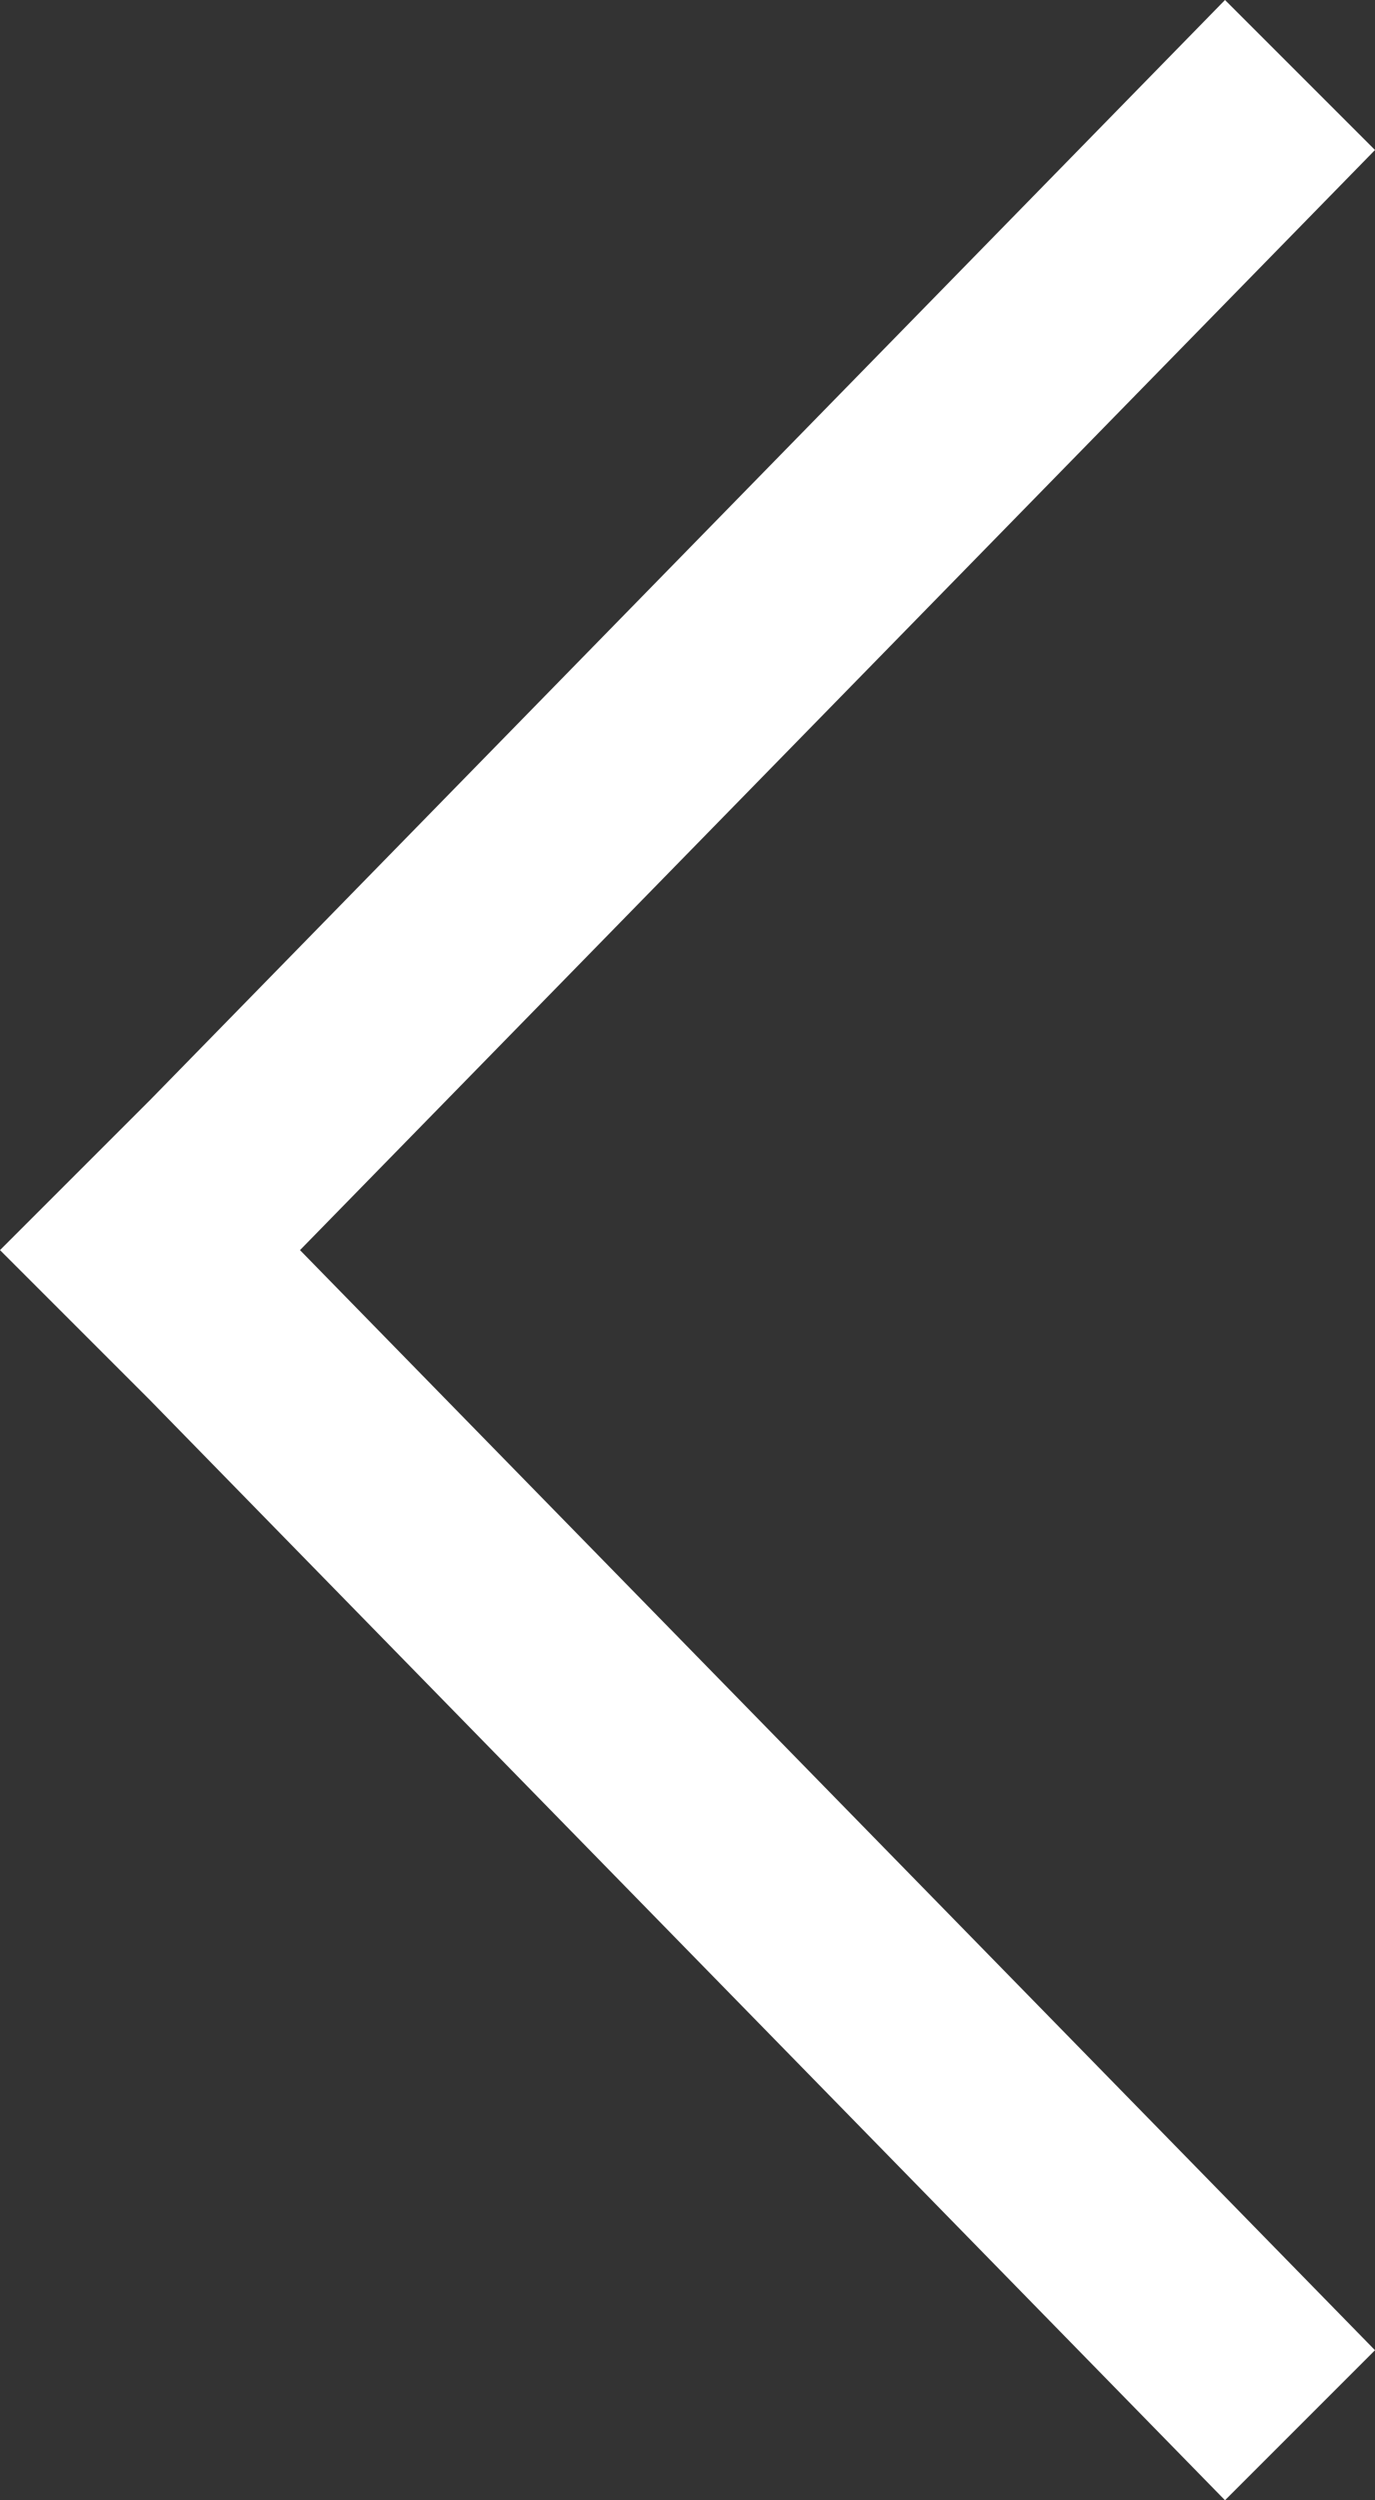 <svg xmlns="http://www.w3.org/2000/svg" width="11" height="20" viewBox="0 0 11 20"><rect x="0" y="0" width="11" height="20" fill="#333333" stroke="none"/><path fill-rule="evenodd" clip-rule="evenodd" fill="#fff" d="M11 1.2l-1.2-1.2-8.6 8.8-1.2 1.2 1.2 1.2 8.6 8.8 1.2-1.2-8.6-8.8z"/></svg>